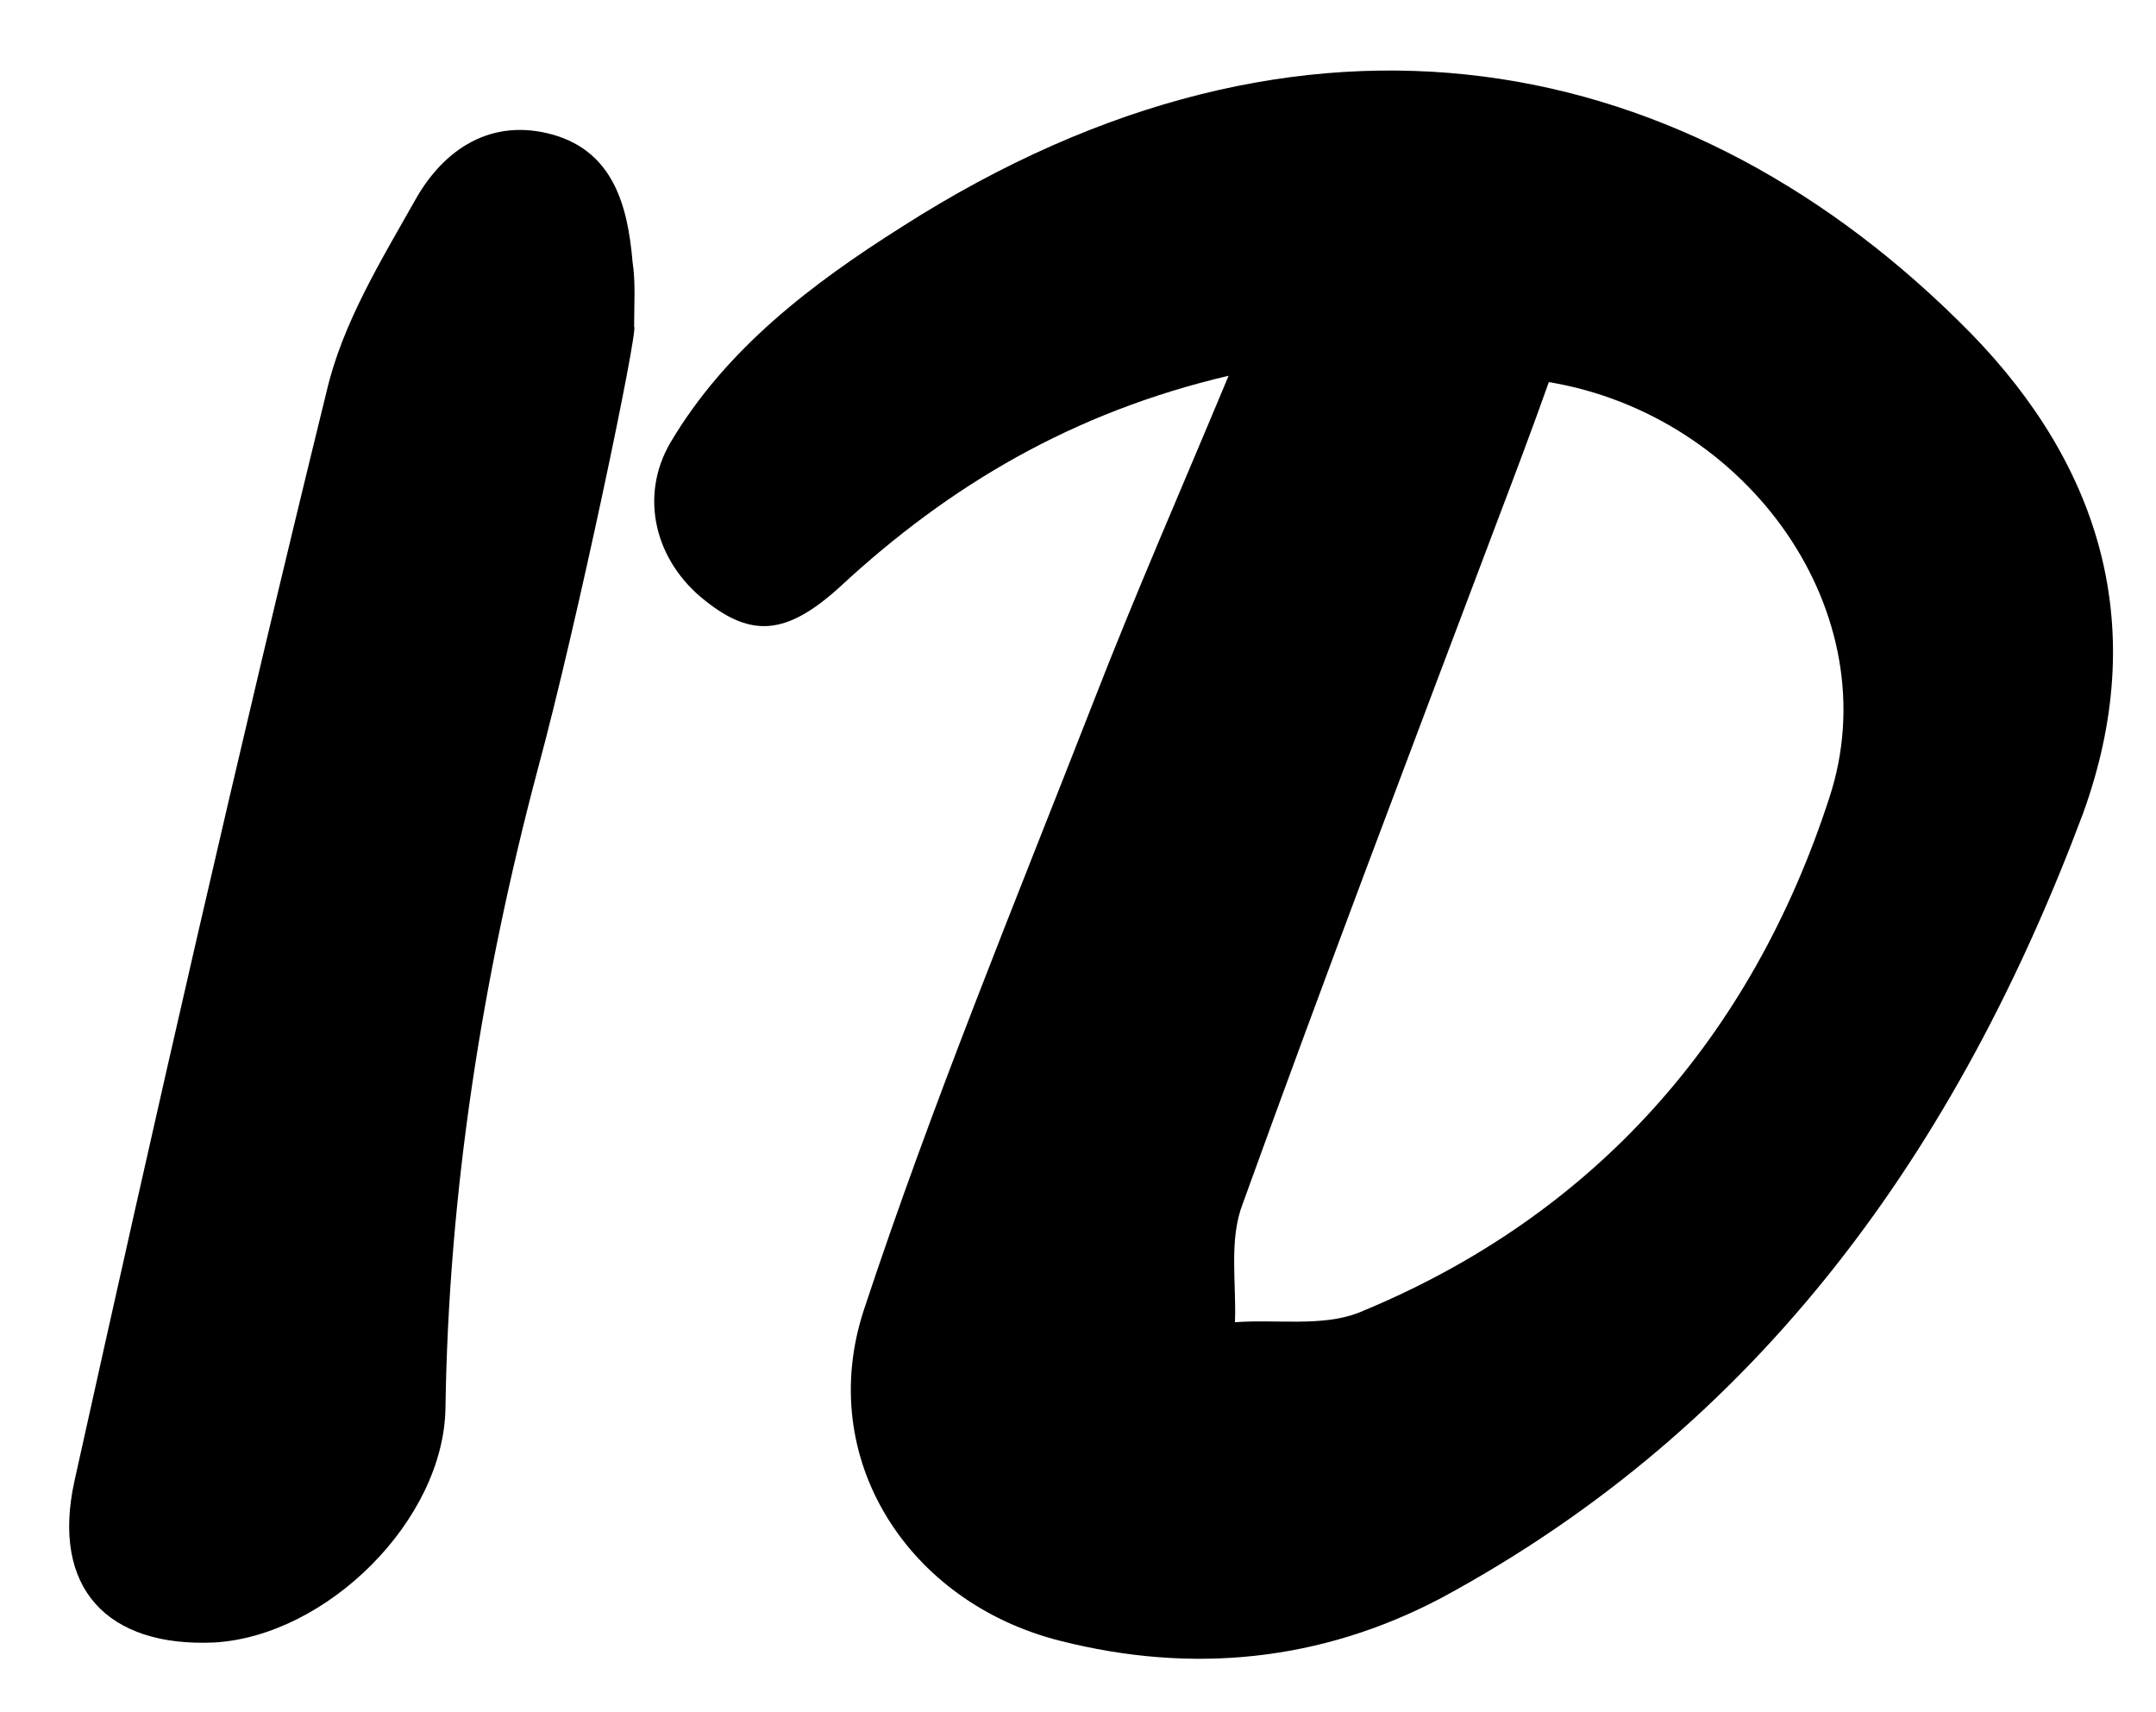 <?xml version="1.0" encoding="utf-8"?>
<!-- Generator: Adobe Illustrator 17.1.0, SVG Export Plug-In . SVG Version: 6.00 Build 0)  -->
<!DOCTYPE svg PUBLIC "-//W3C//DTD SVG 1.1//EN" "http://www.w3.org/Graphics/SVG/1.1/DTD/svg11.dtd">
<svg version="1.1" id="Layer_1" xmlns="http://www.w3.org/2000/svg" xmlns:xlink="http://www.w3.org/1999/xlink" x="0px" y="0px"
	 viewBox="0 0 136 108" enable-background="new 0 0 136 108" xml:space="preserve">
<g>
	<path d="M124.3,21c-17.6-17.9-41.9-23-67.4-6.7c-5.7,3.6-11.1,7.7-14.6,13.6c-2,3.4-1,7.5,2.2,10c2.9,2.3,5.1,2.2,8.5-0.9
		c6.9-6.4,14.7-11,24.5-13.3c-3,7.2-5.9,13.8-8.5,20.5c-5,12.8-10.2,25.4-14.5,38.4c-3.1,9.4,2.8,18.5,12.4,20.9
		c8.3,2.1,16.4,1.3,24-2.7c20.2-10.9,32.6-28.4,40.5-49.5C135.6,39.7,132.6,29.5,124.3,21z M115.4,50.3
		c-4.9,15.1-14.8,26.4-29.7,32.5c-2.3,0.9-5.2,0.4-7.8,0.6c0.1-2.5-0.4-5.2,0.5-7.5c5.2-14.4,10.6-28.6,16-42.9
		c1.1-2.9,2.2-5.8,3.3-8.9C110.3,26.2,119.2,38.7,115.4,50.3z"/>
	<path d="M39.9,16.5c-0.3-3.5-1.2-6.9-5-8C31,7.4,28,9.4,26.2,12.6c-2.2,3.9-4.6,7.8-5.6,12.1C15,47.5,9.8,70.4,4.7,93.4
		c-1.5,6.8,2.1,10.5,8.8,10.2c7.1-0.4,14.5-7.7,14.6-14.8c0.2-13.6,2.3-27,5.8-40.2c2.5-9.2,6.4-27.9,6.1-28
		C40,19.2,40.1,17.8,39.9,16.5z"/>
</g>
</svg>
